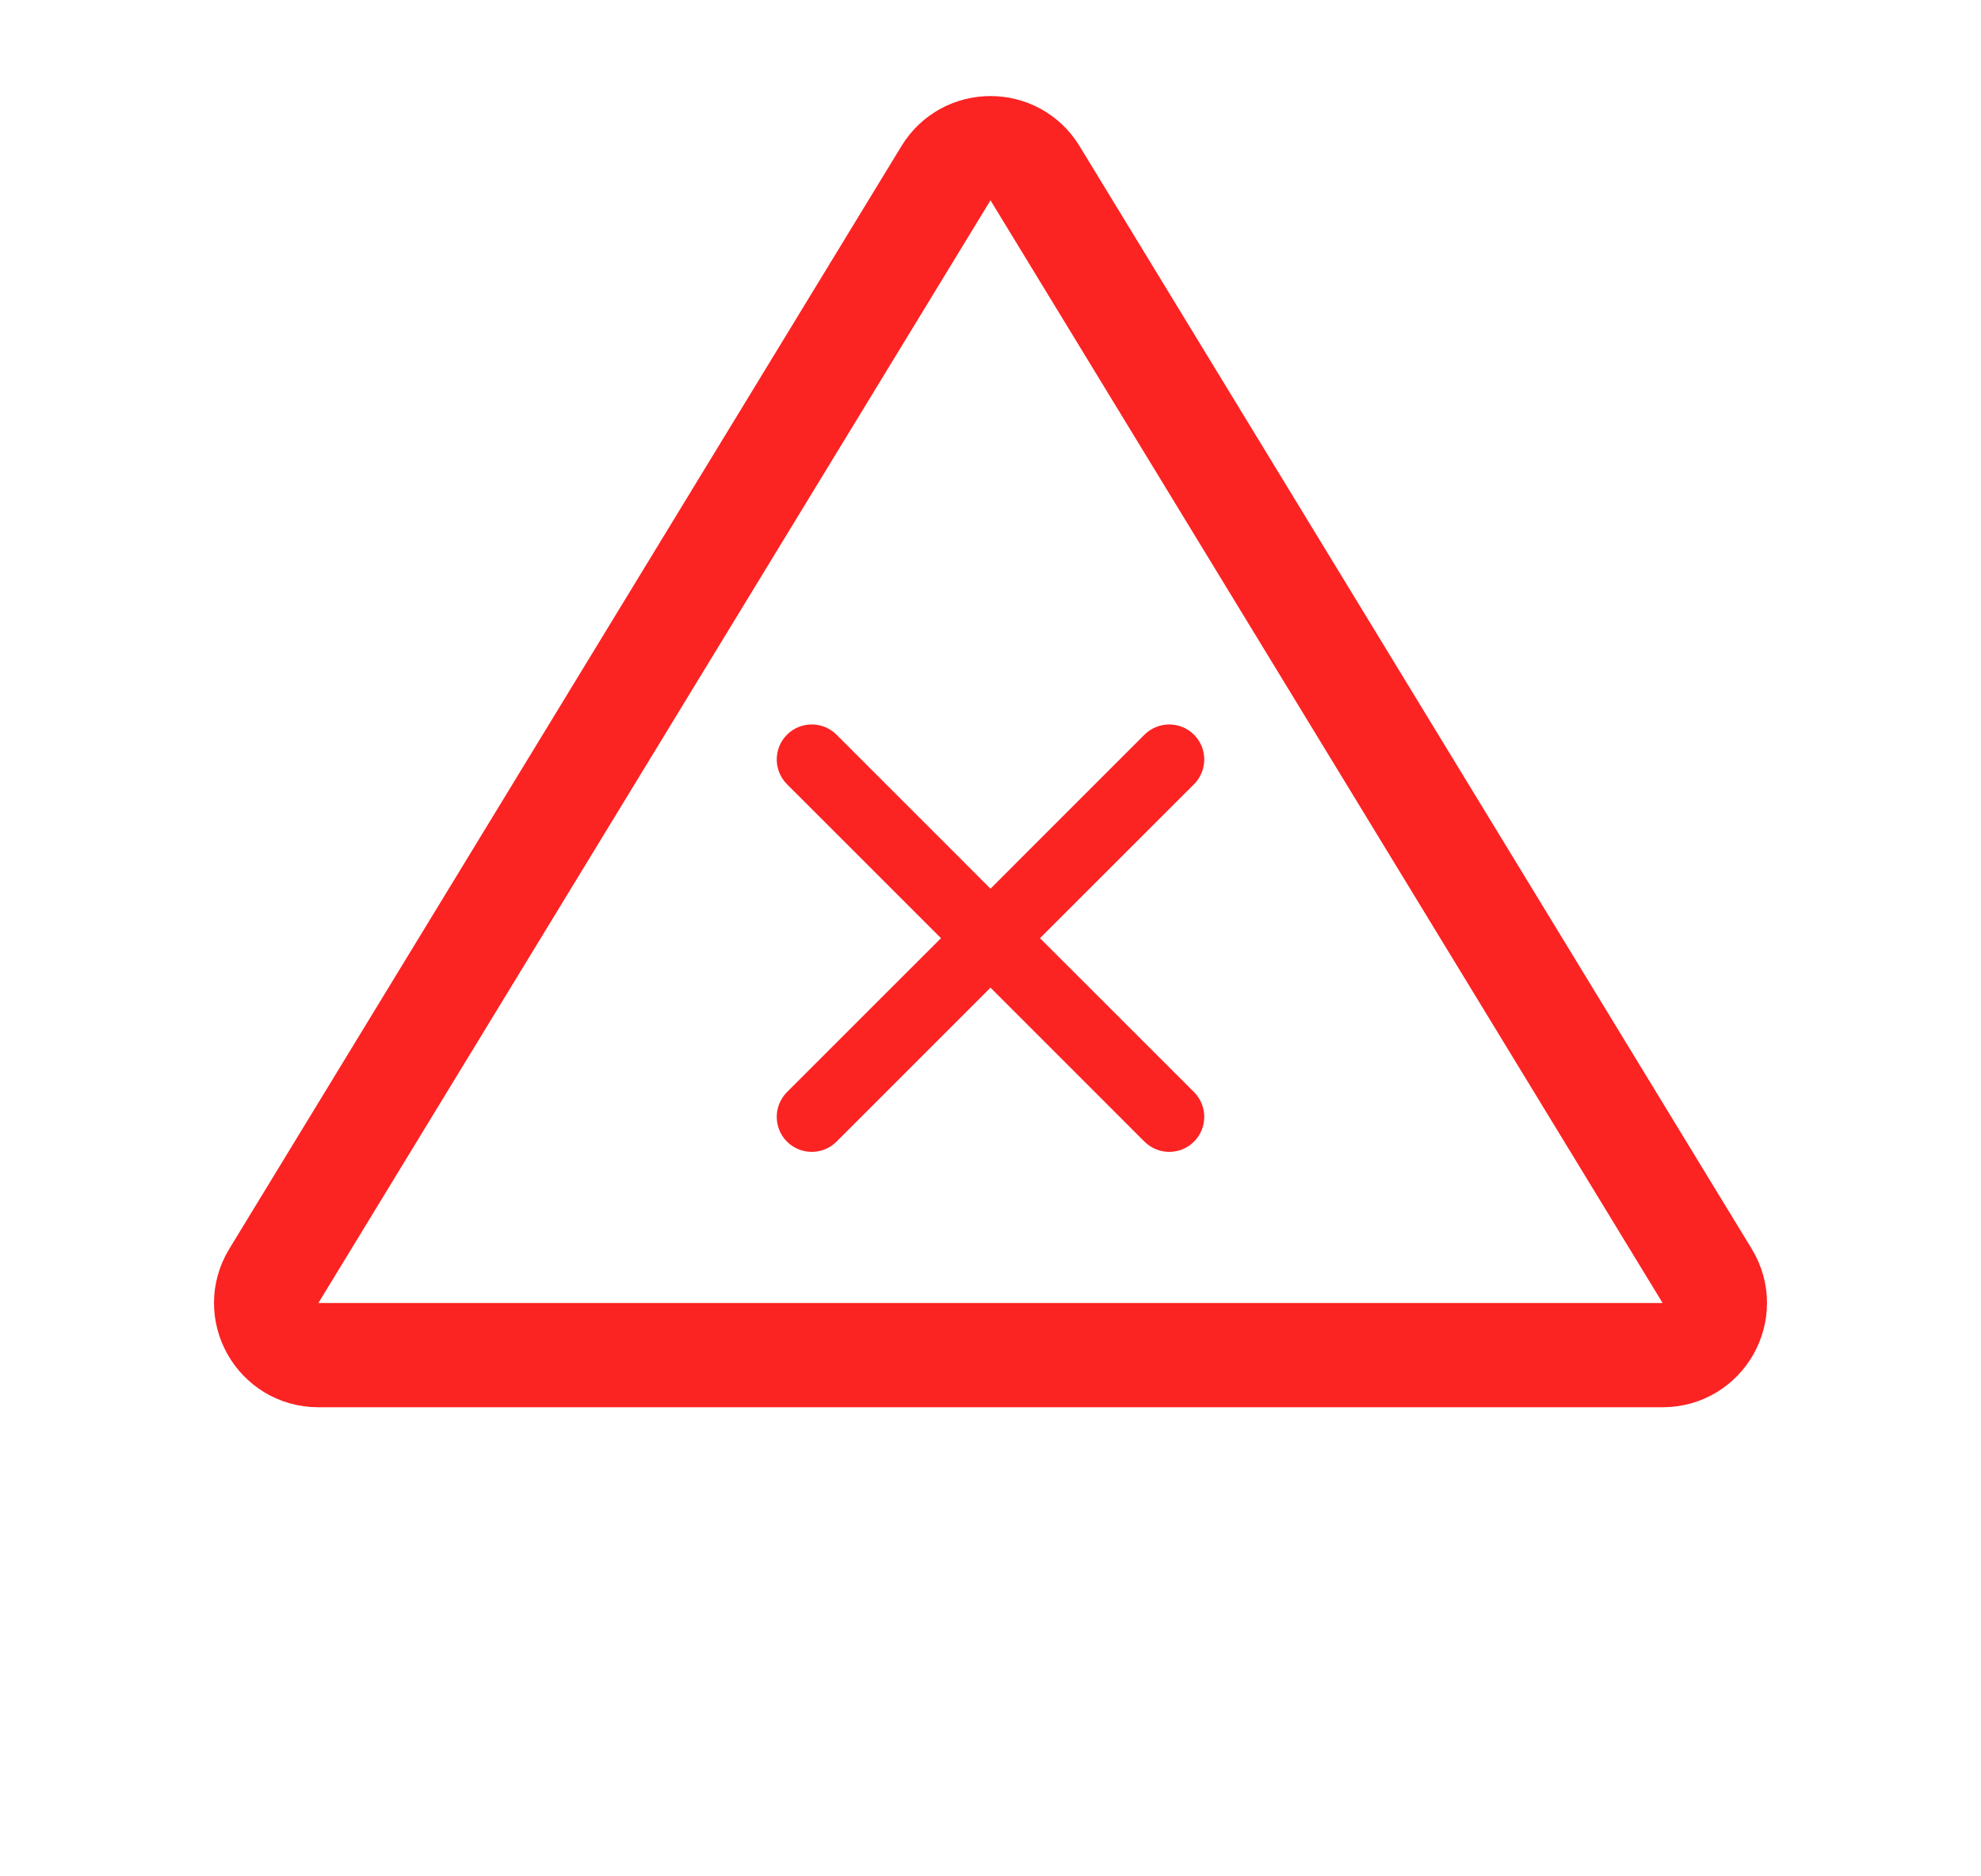 <svg width="38" height="36" viewBox="0 0 38 36" fill="none" xmlns="http://www.w3.org/2000/svg">
<path fill-rule="evenodd" clip-rule="evenodd" d="M22.833 14.976C23.056 14.752 23.056 14.39 22.833 14.167C22.61 13.944 22.248 13.944 22.024 14.167L19 17.192L15.976 14.167C15.752 13.944 15.39 13.944 15.167 14.167C14.944 14.39 14.944 14.752 15.167 14.976L18.192 18L15.167 21.024C14.944 21.248 14.944 21.61 15.167 21.833C15.39 22.056 15.752 22.056 15.976 21.833L19 18.808L22.024 21.833C22.248 22.056 22.61 22.056 22.833 21.833C23.056 21.61 23.056 21.248 22.833 21.024L19.808 18L22.833 14.976Z" fill="#FC2323" stroke="#FC2323" stroke-width="0.2" stroke-linecap="round" stroke-linejoin="round"/>
<path d="M18.146 3.323C18.536 2.683 19.464 2.683 19.854 3.323L32.747 24.48C33.154 25.146 32.674 26 31.893 26H6.106C5.326 26 4.846 25.146 5.253 24.48L18.146 3.323Z" stroke="#FC2323" stroke-width="2"/>
</svg>
